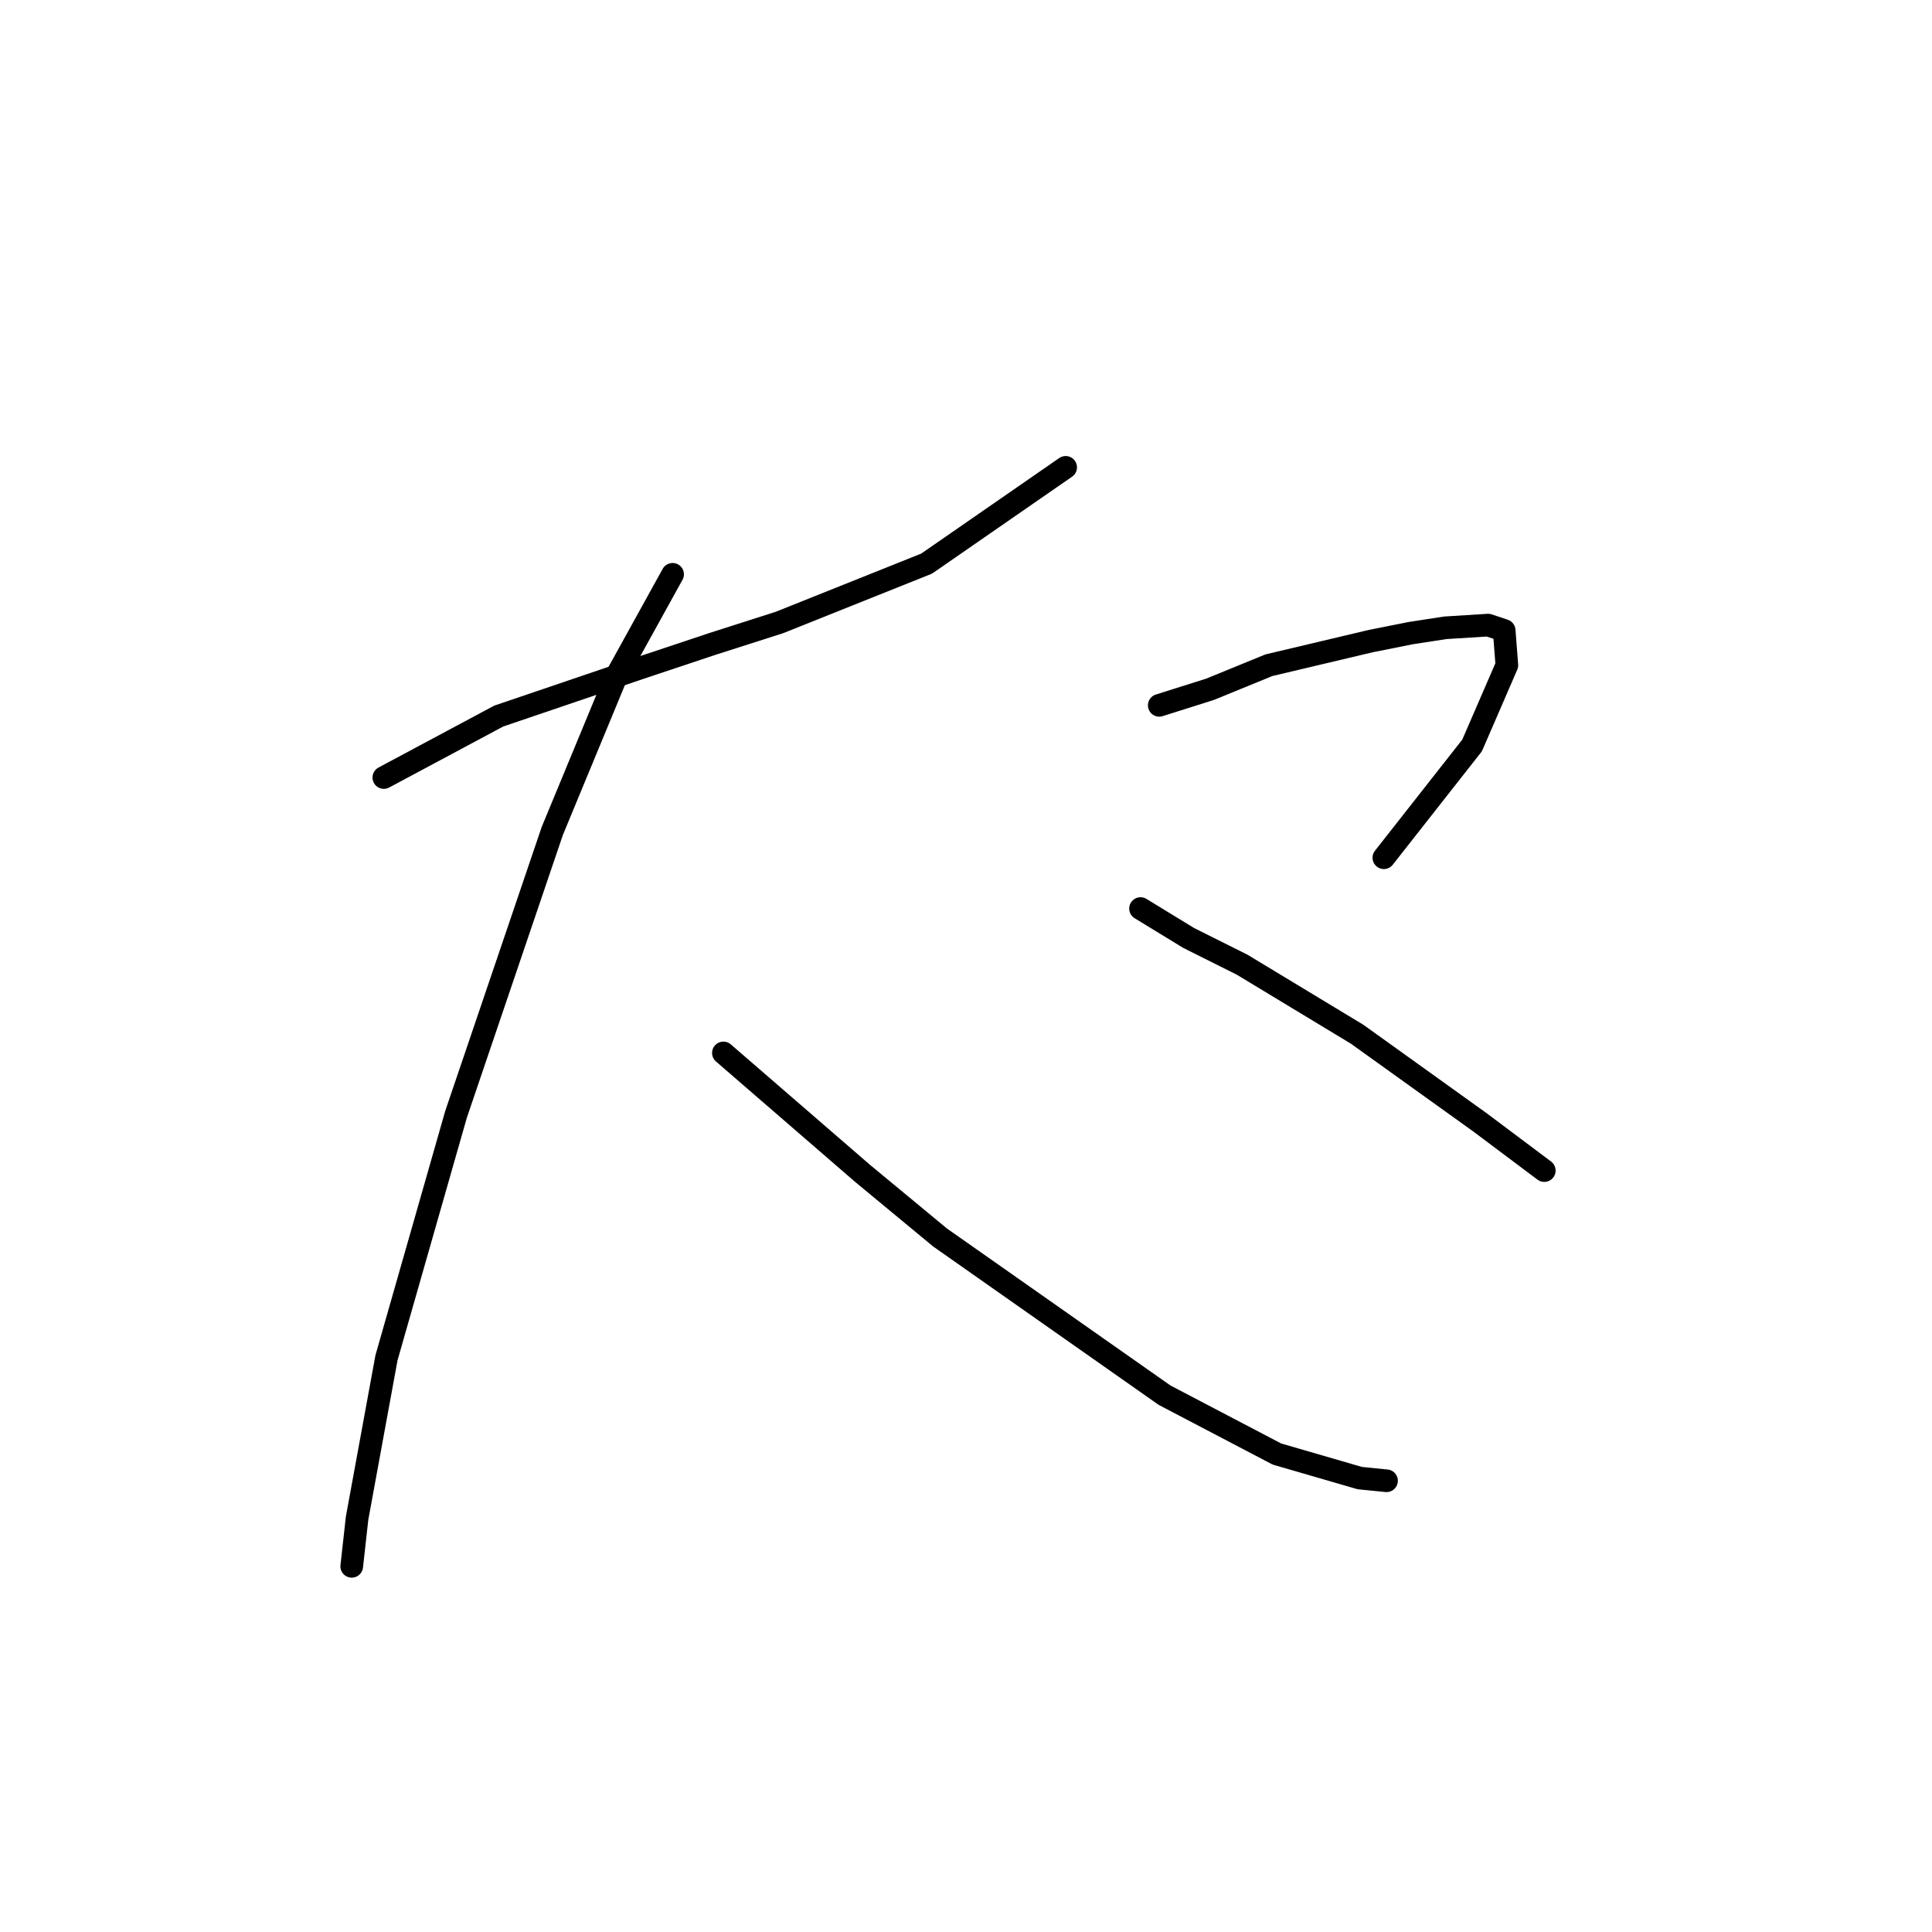 <?xml version="1.0" standalone="no"?>
    <svg width="256" height="256" xmlns="http://www.w3.org/2000/svg" version="1.1">
    <polyline stroke="black" stroke-width="3" stroke-linecap="round" fill="transparent" stroke-linejoin="round" points="50.858 103.027 66.093 94.878 84.871 88.5 94.437 85.311 103.295 82.477 122.782 74.682 141.206 61.927 141.206 61.927 " />
        <polyline stroke="black" stroke-width="3" stroke-linecap="round" fill="transparent" stroke-linejoin="round" points="89.123 76.099 81.682 89.563 73.179 110.113 60.424 147.669 51.212 179.911 47.315 201.169 46.606 207.547 46.606 207.547 " />
        <polyline stroke="black" stroke-width="3" stroke-linecap="round" fill="transparent" stroke-linejoin="round" points="95.854 139.52 114.278 155.464 124.553 163.967 154.315 184.871 169.196 192.666 180.179 195.855 183.722 196.209 183.722 196.209 " />
        <polyline stroke="black" stroke-width="3" stroke-linecap="round" fill="transparent" stroke-linejoin="round" points="153.606 93.46 160.338 91.335 168.133 88.146 181.596 84.957 186.911 83.894 191.517 83.186 197.186 82.831 199.311 83.54 199.666 88.146 195.06 98.775 183.368 113.656 183.368 113.656 " />
        <polyline stroke="black" stroke-width="3" stroke-linecap="round" fill="transparent" stroke-linejoin="round" points="151.126 120.388 157.504 124.285 164.59 127.828 179.825 137.04 196.123 148.732 204.626 155.109 204.626 155.109 " />
        </svg>
